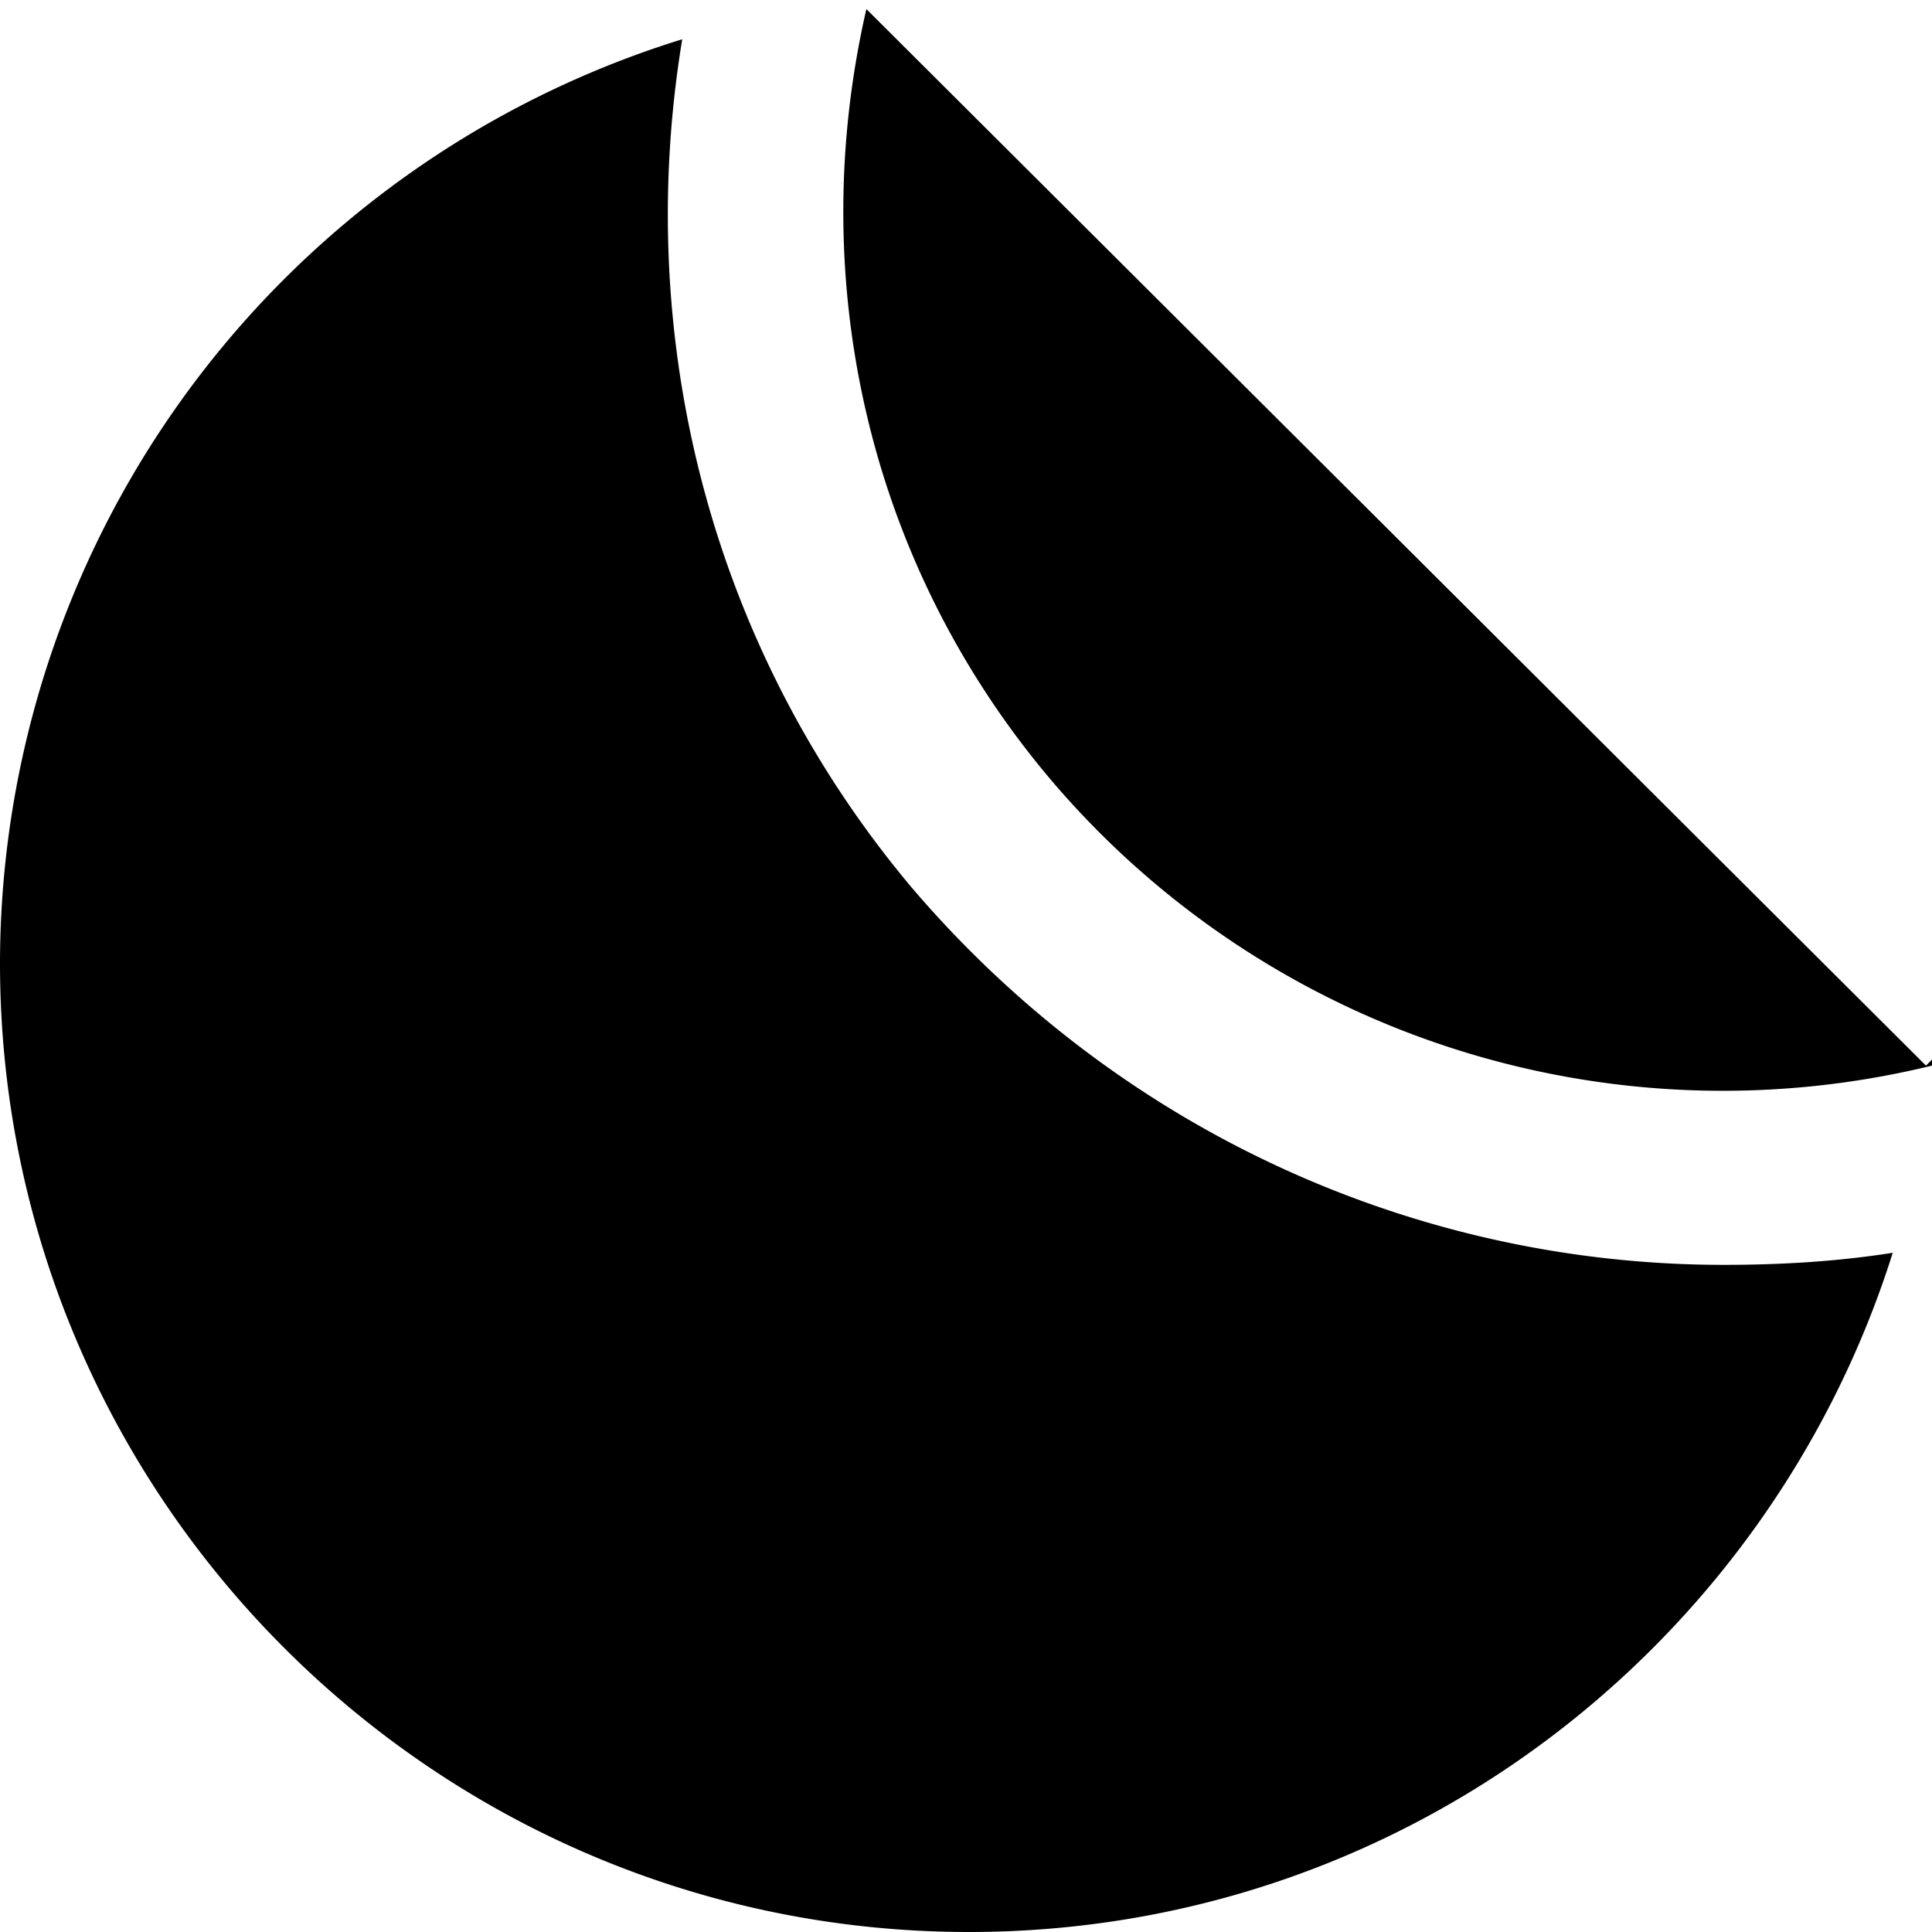 <svg viewBox="0 0 64 64"><path d="M34.7 25.7A29.2 29.2 0 0 0 64 35.3v-.2l-.2.2L28.7.3c-2 8.7-.1 18.1 6 25.4z"/><path d="M57.1 41.9c-10 0-19.9-4.3-26.9-12.5C23.4 21.3 21 11 22.6 1.3A32.08 32.08 0 0 0 0 31.9C0 49.6 14.4 64 32.1 64c14.4 0 26.5-9.5 30.6-22.5-1.9.3-3.8.4-5.6.4zM28.9 0c-.1 0-.1 0 0 0-.1 0-.1 0 0 0z"/></svg>